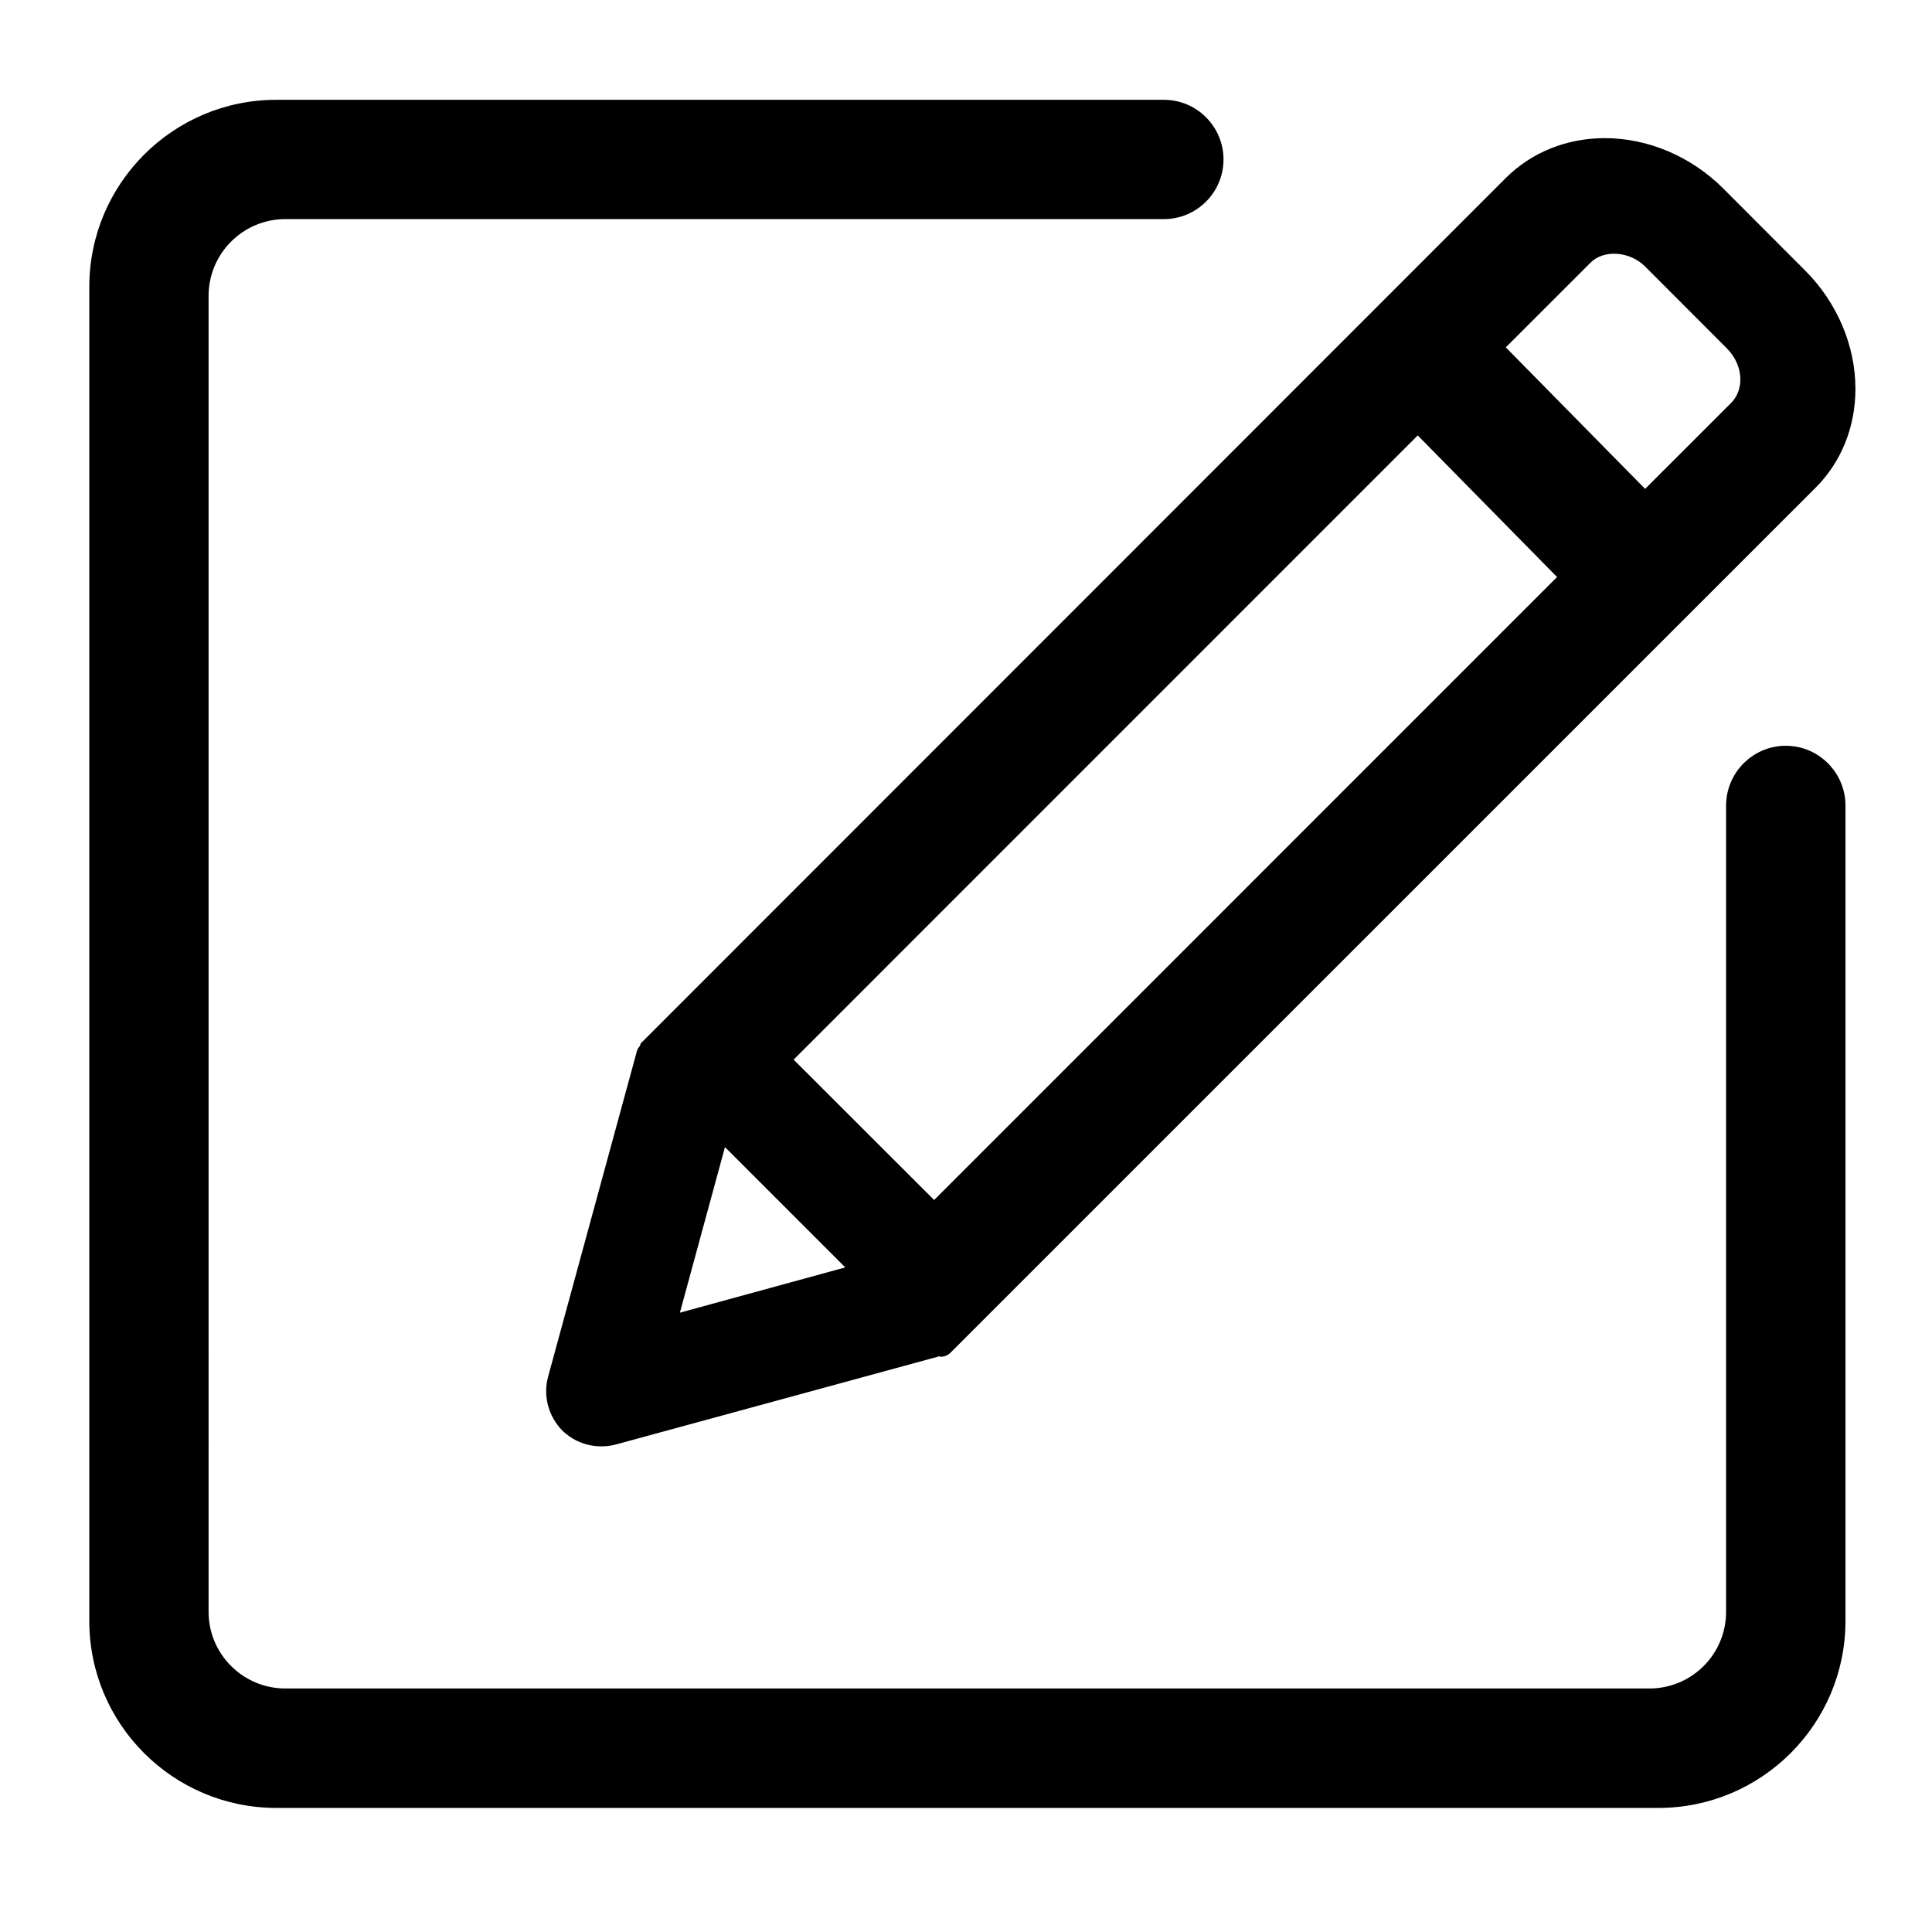 <?xml version="1.0" standalone="no"?><!DOCTYPE svg PUBLIC "-//W3C//DTD SVG 1.1//EN" "http://www.w3.org/Graphics/SVG/1.1/DTD/svg11.dtd"><svg t="1539072138335" class="icon" style="" viewBox="0 0 1024 1024" version="1.1" xmlns="http://www.w3.org/2000/svg" p-id="9400" xmlns:xlink="http://www.w3.org/1999/xlink" width="200" height="200"><defs><style type="text/css"></style></defs><path d="M339.097 554.411c-0.609 0.762-1.231 1.601-1.498 2.591l-47.092 172.648c-2.742 10.055 0.064 20.924 7.504 28.542 5.574 5.408 12.912 8.404 20.708 8.404 2.59 0 5.18-0.304 7.719-0.989l171.466-46.749c0.254 0 0.381 0.254 0.584 0.254 1.981 0 3.91-0.736 5.383-2.235l458.448-458.394c13.635-13.635 21.101-32.199 21.101-52.411 0-22.878-9.725-45.783-26.714-62.746l-43.296-43.371c-16.987-17.013-39.918-26.739-62.772-26.739-20.212 0-38.775 7.465-52.46 21.051L339.782 552.838C339.3 553.268 339.452 553.903 339.097 554.411M917.474 213.612l-45.53 45.505-73.843-75.011 44.895-44.87c7.084-7.135 20.873-6.094 28.998 2.058l43.297 43.371c4.545 4.544 7.134 10.537 7.134 16.454C922.425 206.019 920.647 210.437 917.474 213.612M420.634 561.623l330.795-330.845 73.843 75.062L495.112 636.025 420.634 561.623 420.634 561.623 420.634 561.623zM360.351 695.748l23.895-87.758 63.762 63.763L360.351 695.748 360.351 695.748 360.351 695.748zM946.523 395.274c-17.368 0-31.614 14.118-31.664 31.69l0 427.366c0 22.421-18.182 40.602-40.629 40.602L151.252 894.932c-22.397 0-40.692-18.182-40.692-40.602L110.559 156.783c0-22.423 18.271-40.655 40.692-40.655l465.645 0c17.419 0 31.589-14.169 31.589-31.614 0-17.42-14.169-31.615-31.589-31.615L146.44 52.899c-54.659 0-99.109 44.438-99.109 99.11l0 707.146c0 54.696 44.45 99.083 99.109 99.083l732.563 0c54.672 0 99.136-44.387 99.136-99.083L978.138 426.786C978.035 409.392 963.842 395.274 946.523 395.274" p-id="9401"></path></svg>